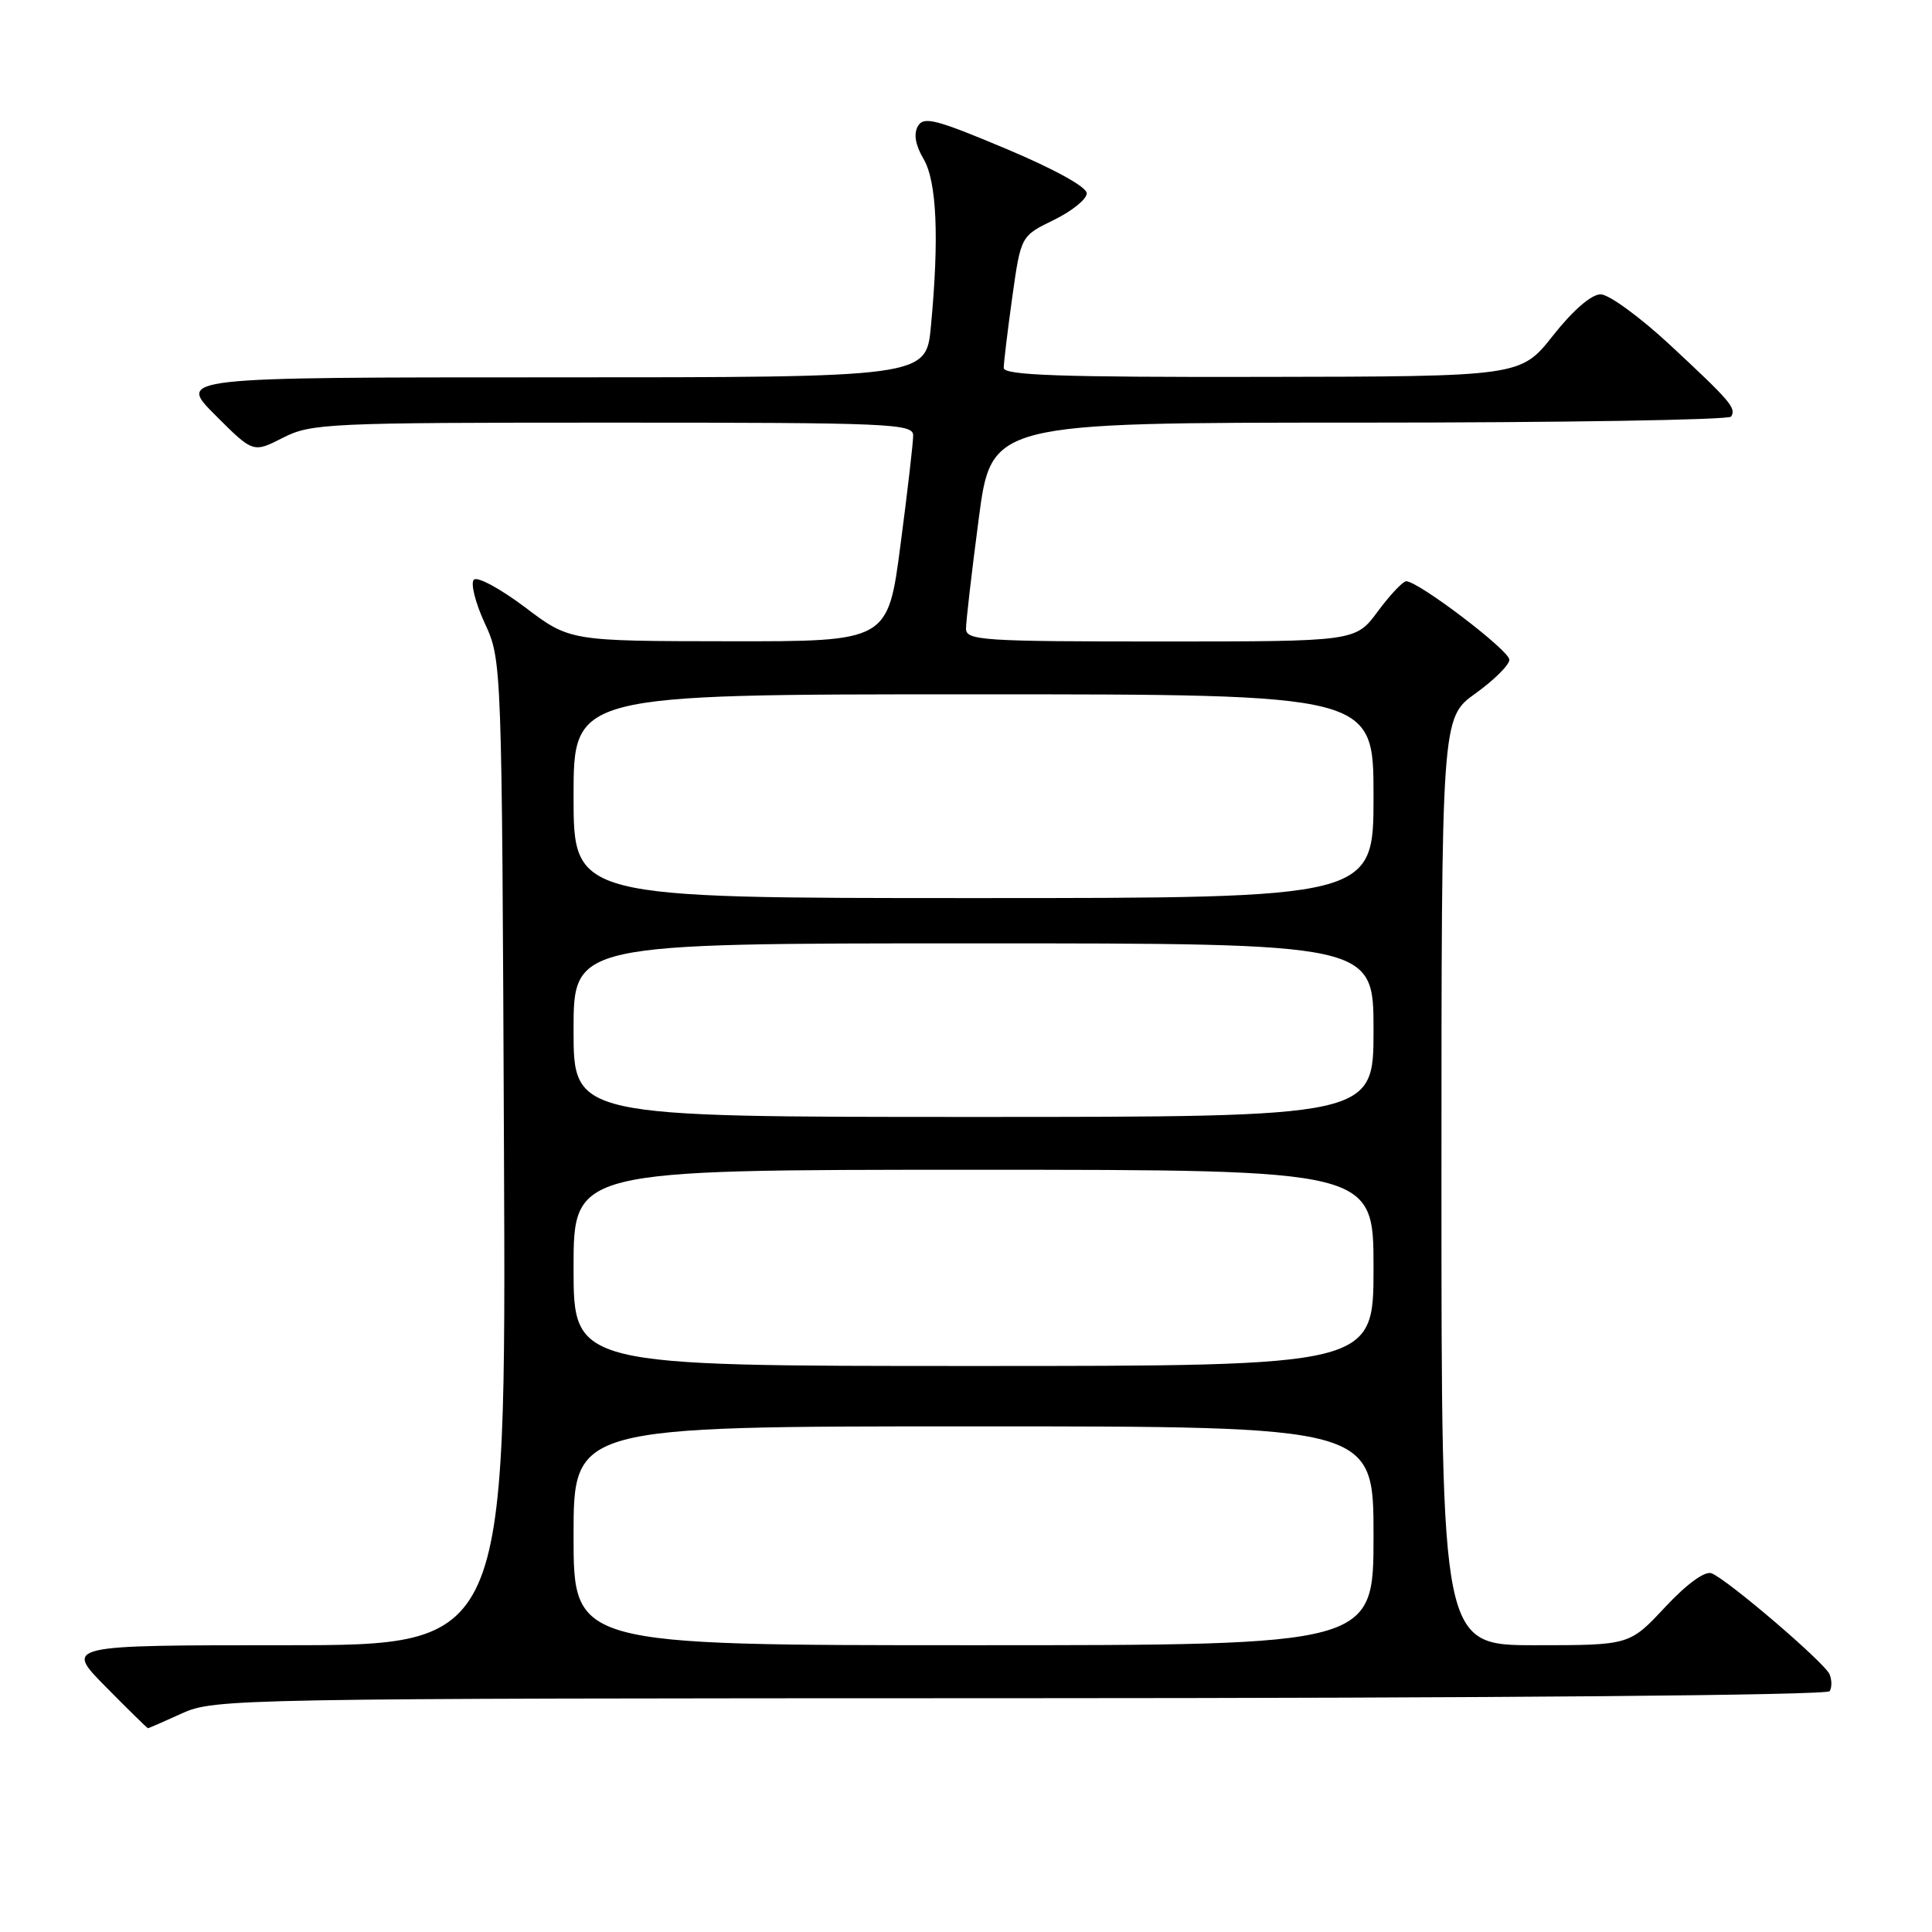 <?xml version="1.0" encoding="UTF-8" standalone="no"?>
<!DOCTYPE svg PUBLIC "-//W3C//DTD SVG 1.1//EN" "http://www.w3.org/Graphics/SVG/1.1/DTD/svg11.dtd" >
<svg xmlns="http://www.w3.org/2000/svg" xmlns:xlink="http://www.w3.org/1999/xlink" version="1.1" viewBox="0 0 256 256">
 <g >
 <path fill="currentColor"
d=" M 24.14 227.02 C 28.40 225.09 31.06 225.04 135.19 225.02 C 198.16 225.01 242.11 224.63 242.44 224.09 C 242.75 223.59 242.74 222.58 242.42 221.84 C 241.74 220.27 228.88 209.28 226.79 208.47 C 225.91 208.13 223.52 209.87 220.63 212.96 C 215.92 218.00 215.92 218.00 203.46 218.00 C 191.00 218.00 191.00 218.00 191.00 156.56 C 191.00 95.12 191.00 95.12 195.50 91.89 C 197.97 90.12 200.00 88.10 200.00 87.42 C 200.00 86.18 187.89 76.98 186.32 77.02 C 185.87 77.04 184.18 78.84 182.56 81.02 C 179.62 85.00 179.62 85.00 153.81 85.00 C 130.20 85.00 128.00 84.86 128.00 83.30 C 128.00 82.37 128.75 75.84 129.68 68.80 C 131.35 56.00 131.35 56.00 180.12 56.00 C 206.94 56.00 229.10 55.64 229.38 55.20 C 230.08 54.07 229.36 53.22 221.29 45.71 C 217.32 42.02 213.18 39.00 212.09 39.00 C 210.87 39.00 208.43 41.11 205.80 44.44 C 201.50 49.89 201.50 49.89 167.25 49.94 C 140.49 49.99 133.00 49.73 133.00 48.75 C 133.00 48.06 133.51 43.85 134.13 39.38 C 135.27 31.27 135.27 31.27 139.63 29.15 C 142.03 27.98 144.00 26.39 144.00 25.62 C 144.00 24.77 139.70 22.40 133.25 19.69 C 123.96 15.79 122.38 15.38 121.62 16.73 C 121.04 17.75 121.30 19.24 122.37 21.05 C 124.13 24.02 124.46 31.52 123.35 43.25 C 122.71 50.00 122.71 50.00 73.12 50.00 C 23.52 50.00 23.52 50.00 28.53 55.01 C 33.54 60.02 33.54 60.02 37.48 58.01 C 41.23 56.10 43.34 56.00 81.21 56.00 C 117.97 56.00 121.00 56.13 121.00 57.70 C 121.00 58.63 120.25 65.16 119.32 72.20 C 117.65 85.00 117.65 85.00 96.57 84.97 C 75.50 84.95 75.50 84.95 69.56 80.46 C 66.29 78.00 63.25 76.35 62.79 76.81 C 62.33 77.27 62.98 79.86 64.23 82.57 C 66.50 87.50 66.50 87.50 66.78 152.75 C 67.06 218.00 67.06 218.00 37.81 218.00 C 8.57 218.00 8.57 218.00 14.00 223.50 C 16.99 226.53 19.51 229.00 19.61 229.00 C 19.70 229.00 21.74 228.11 24.14 227.02 Z  M 76.00 203.50 C 76.00 189.00 76.00 189.00 129.00 189.00 C 182.00 189.00 182.00 189.00 182.00 203.50 C 182.00 218.00 182.00 218.00 129.00 218.00 C 76.00 218.00 76.00 218.00 76.00 203.50 Z  M 76.00 168.00 C 76.00 155.00 76.00 155.00 129.00 155.00 C 182.00 155.00 182.00 155.00 182.00 168.00 C 182.00 181.00 182.00 181.00 129.00 181.00 C 76.00 181.00 76.00 181.00 76.00 168.00 Z  M 76.00 136.50 C 76.00 125.00 76.00 125.00 129.00 125.00 C 182.00 125.00 182.00 125.00 182.00 136.50 C 182.00 148.00 182.00 148.00 129.00 148.00 C 76.00 148.00 76.00 148.00 76.00 136.50 Z  M 76.00 105.50 C 76.00 92.00 76.00 92.00 129.00 92.00 C 182.00 92.00 182.00 92.00 182.00 105.50 C 182.00 119.00 182.00 119.00 129.00 119.00 C 76.00 119.00 76.00 119.00 76.00 105.50 Z "/>
</g>
</svg>